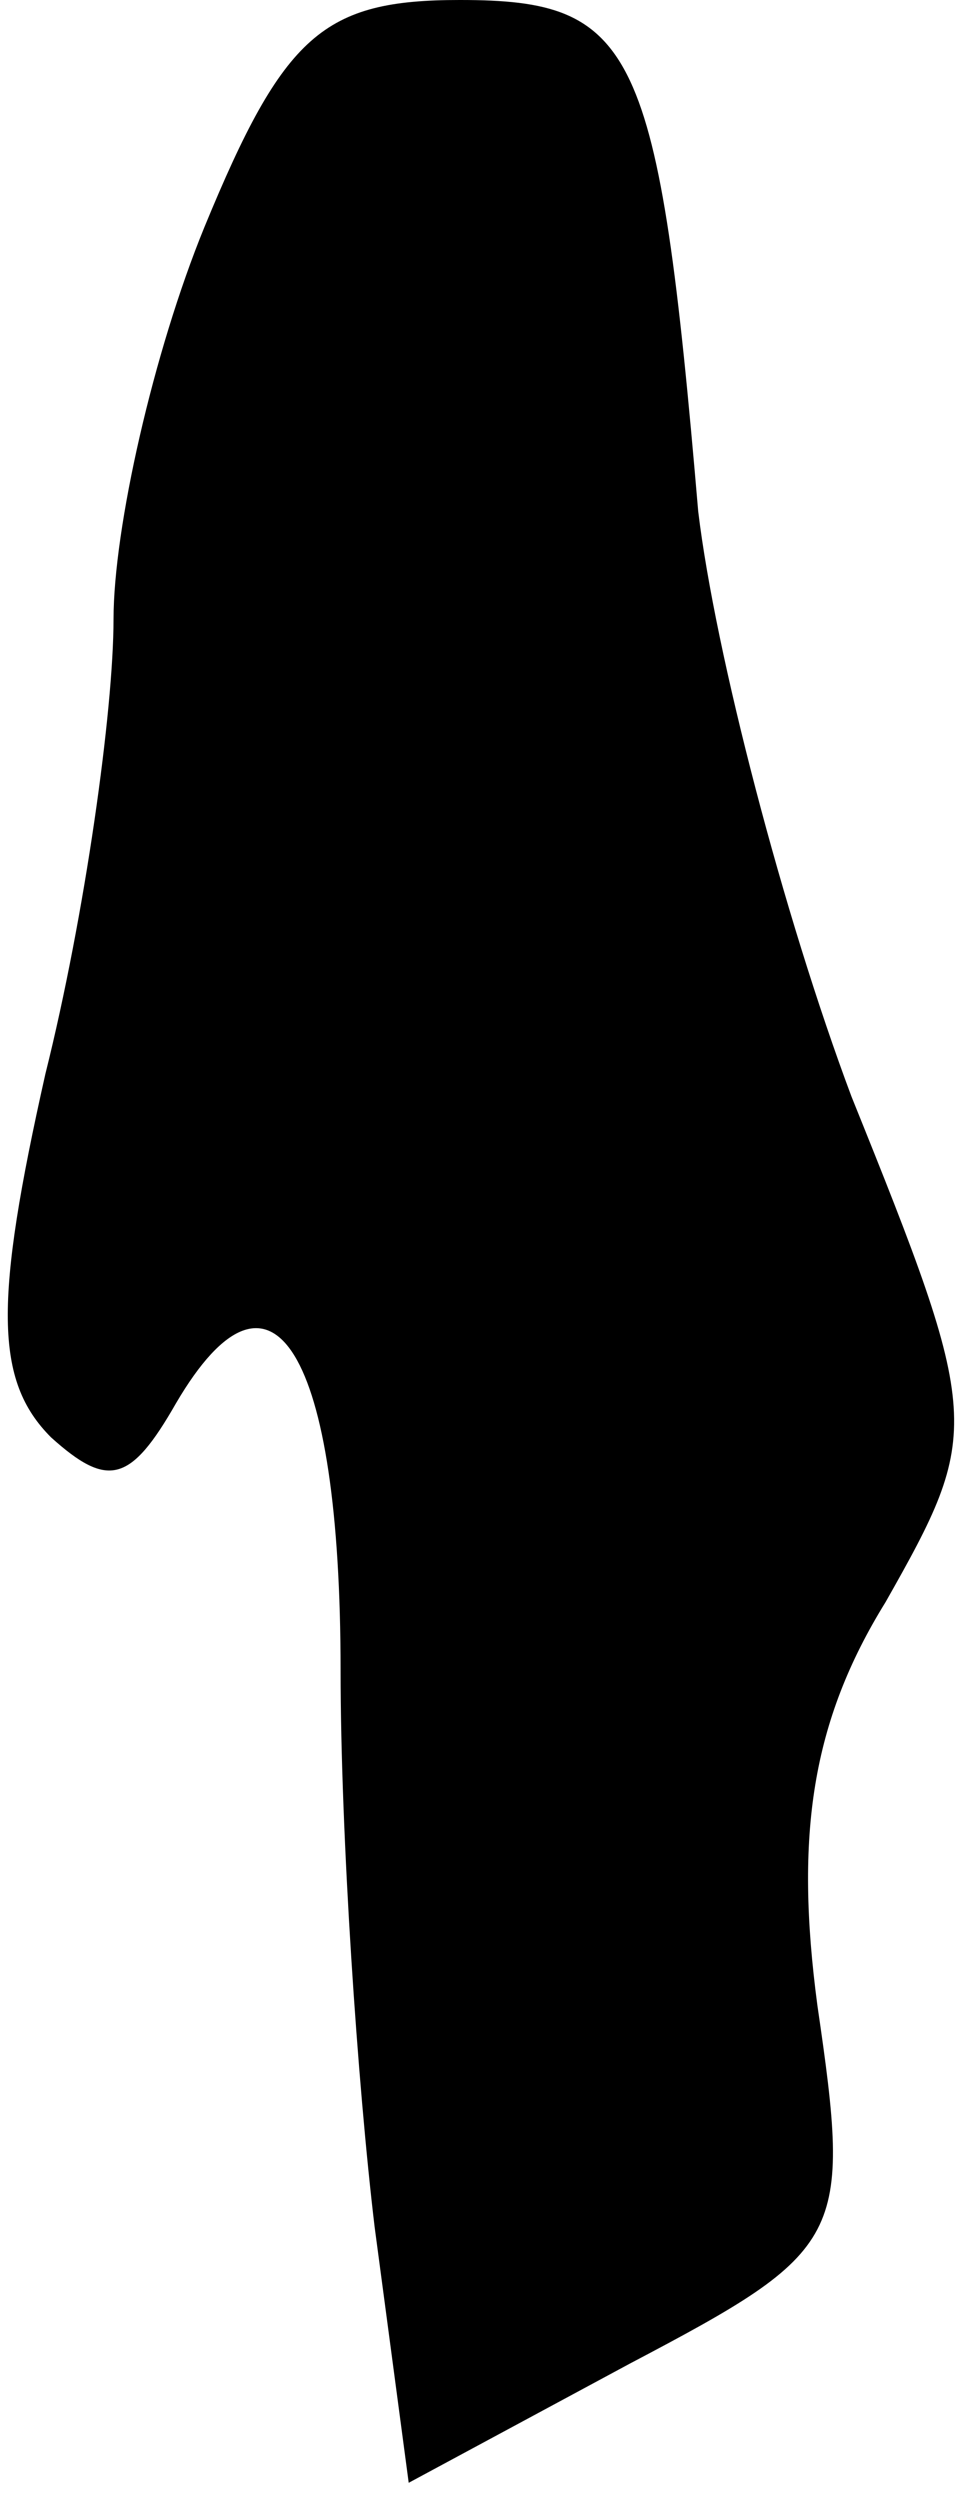 <?xml version="1.0" standalone="no"?>
<!DOCTYPE svg PUBLIC "-//W3C//DTD SVG 20010904//EN"
 "http://www.w3.org/TR/2001/REC-SVG-20010904/DTD/svg10.dtd">
<svg version="1.0" xmlns="http://www.w3.org/2000/svg"
 width="17pt" height="44pt" viewBox="0 0 17 44"
 preserveAspectRatio="xMidYMid meet">
<g transform="translate(0,44) scale(0.1,-0.1)"
fill="#000000" stroke="none">
<path fill="#000000" stroke="none" d="M36 400 c-9 -22 -16 -53 -16 -69 0 -16
-5 -52 -12 -80 -9 -40 -9 -54 1 -64 10 -9 14 -8 22 6 17 29 29 9 29 -47 0 -29
3 -73 6 -98 l6 -45 39 21 c38 20 39 22 33 63 -4 30 -1 50 12 71 17 30 17 32
-6 89 -12 32 -24 78 -27 103 -7 82 -11 90 -42 90 -24 0 -31 -6 -45 -40z"/>
</g>
</svg>
